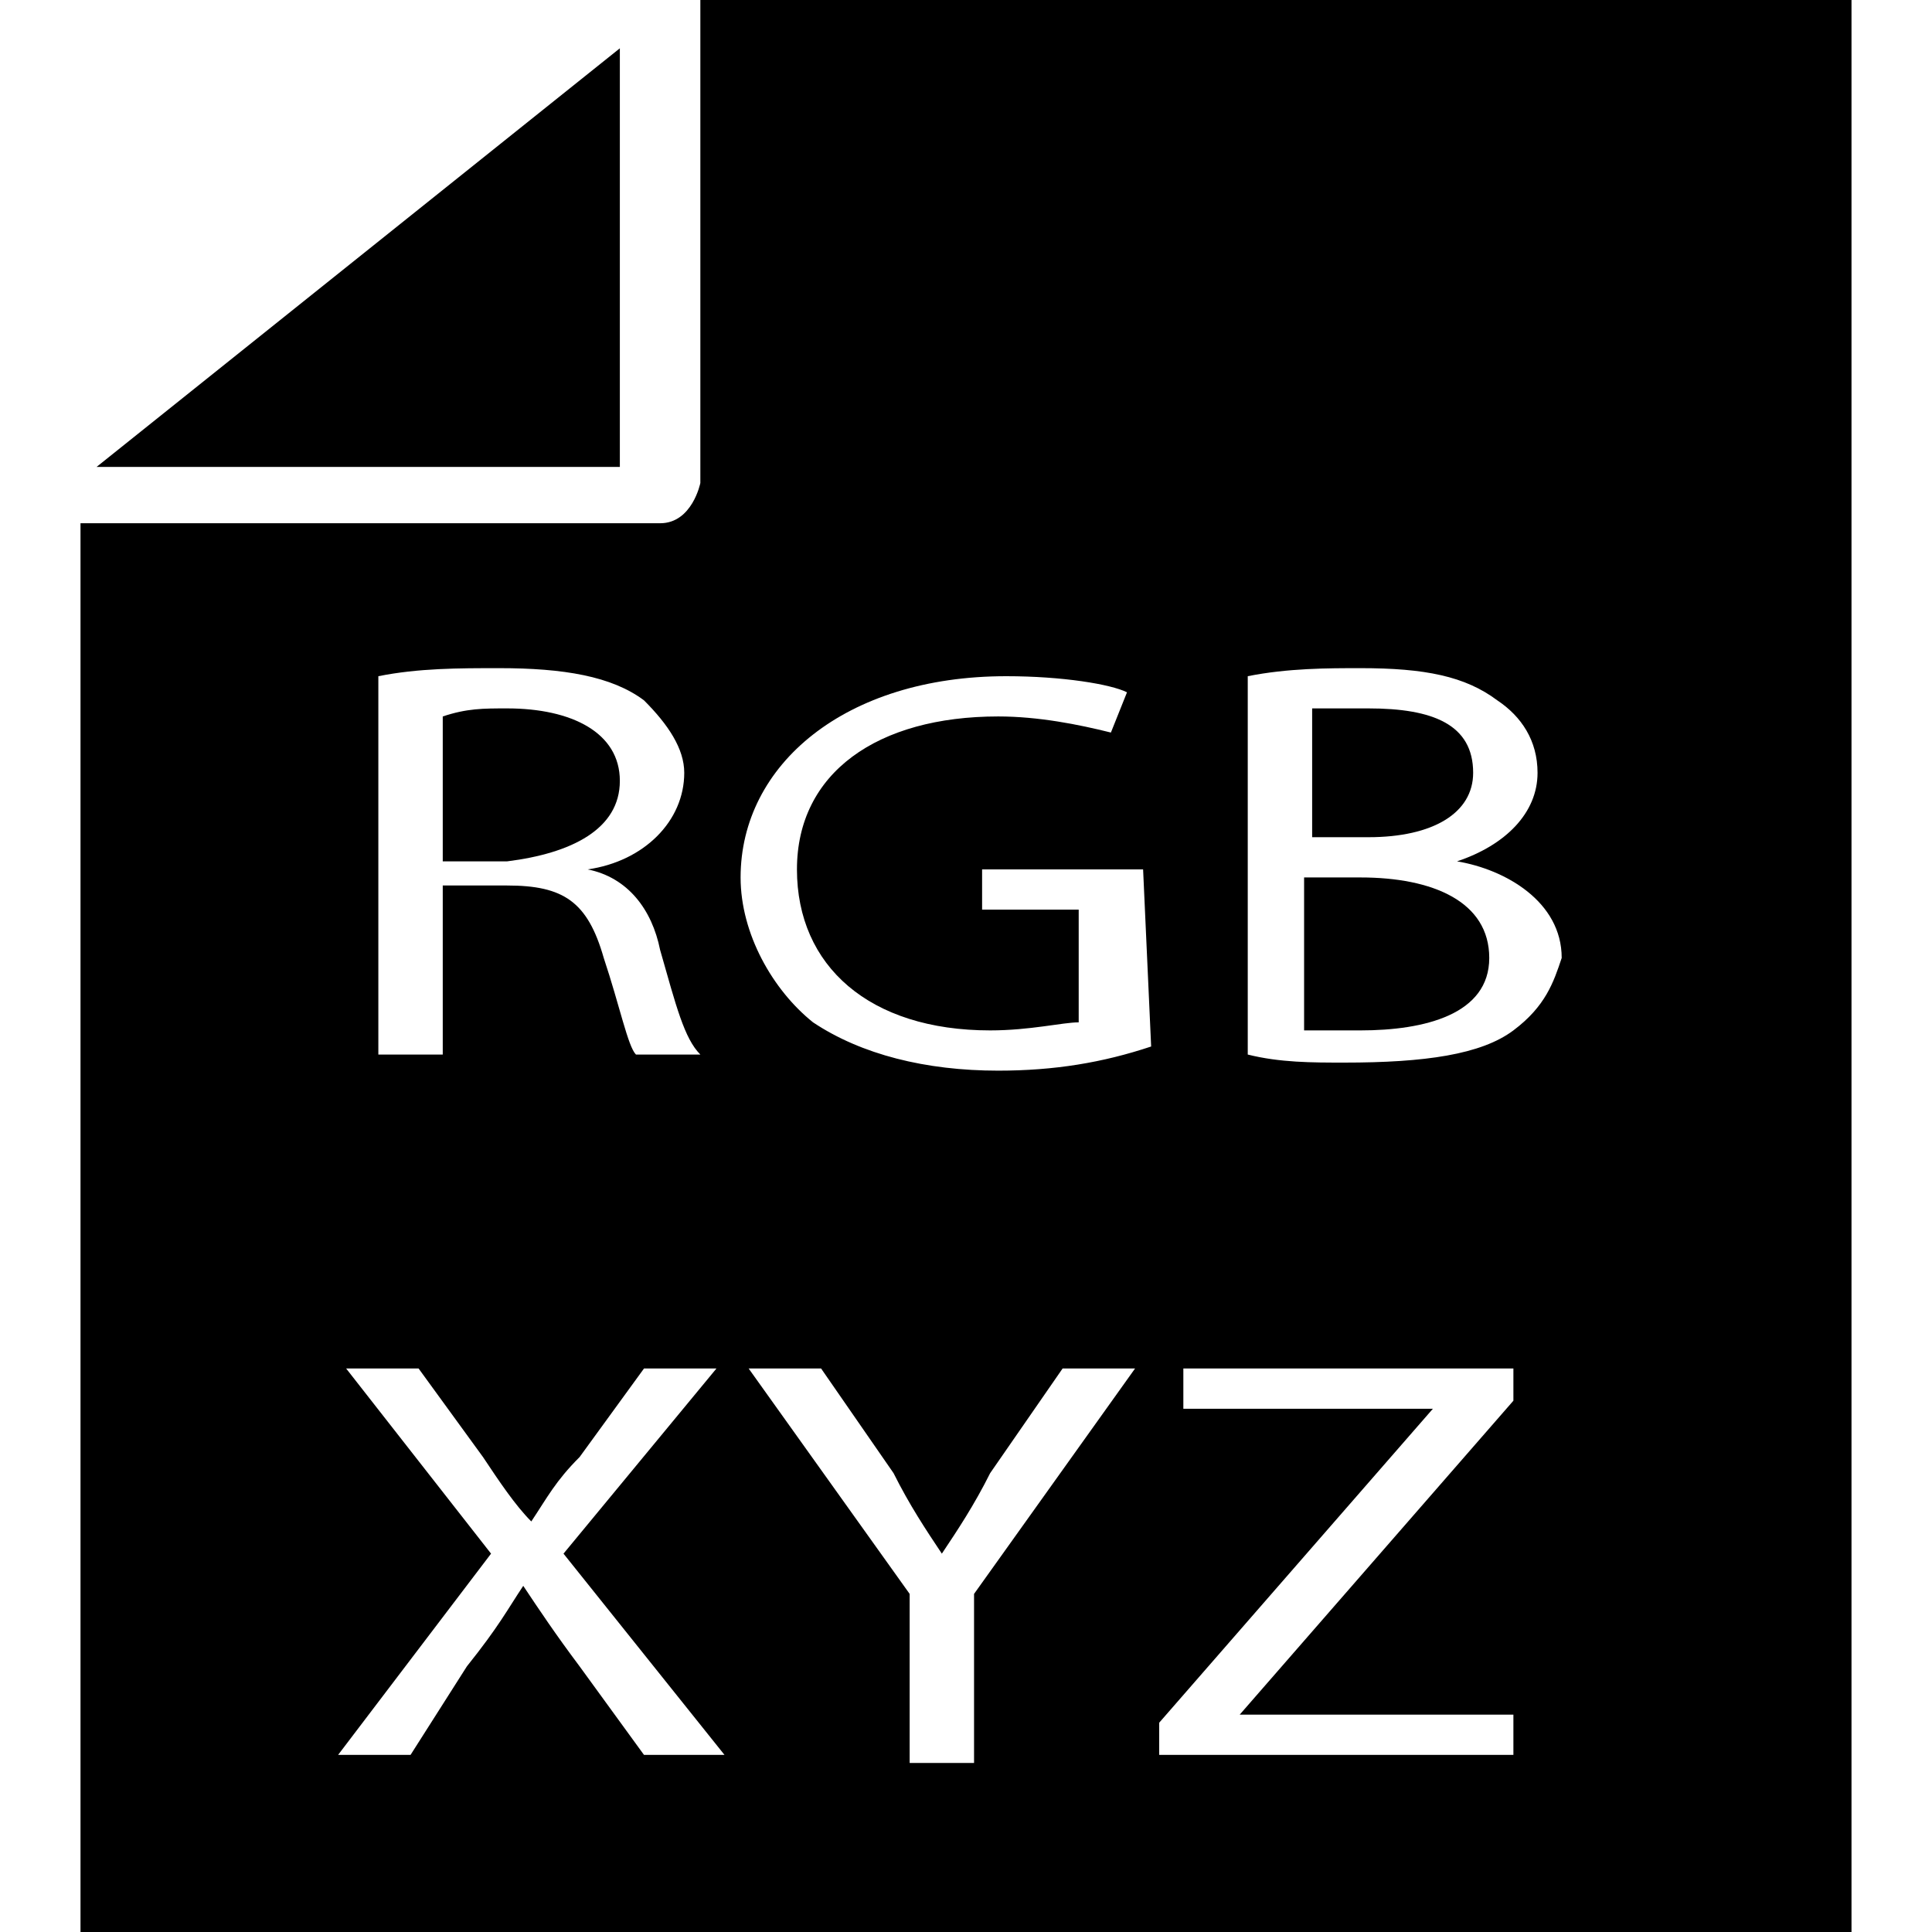 <?xml version="1.0" encoding="utf-8"?>
<!-- Generator: Adobe Illustrator 23.0.6, SVG Export Plug-In . SVG Version: 6.00 Build 0)  -->
<svg version="1.1" id="Layer_1" xmlns="http://www.w3.org/2000/svg" xmlns:xlink="http://www.w3.org/1999/xlink" x="0px" y="0px"
	 viewBox="0 0 24 24" style="enable-background:new 0 0 24 24;" xml:space="preserve">
<polygon points="1.2,5.8 7.7,5.8 7.7,0.6 "/>
<path d="M7.7,9.7c0-0.6-0.6-0.9-1.4-0.9c-0.3,0-0.5,0-0.8,0.1v1.8h0.8C7.1,10.6,7.7,10.3,7.7,9.7z"/>
<path d="M18.3,9.6c0-0.6-0.5-0.8-1.3-0.8c-0.2,0-0.5,0-0.7,0v1.6H17C17.8,10.4,18.3,10.1,18.3,9.6z"/>
<path d="M8.7,0v6c0,0-0.1,0.5-0.5,0.5H1V24h22V0H8.7z M4.7,8.4c0.5-0.1,1-0.1,1.5-0.1C7,8.3,7.6,8.4,8,8.7C8.3,9,8.5,9.3,8.5,9.6
	c0,0.6-0.5,1.1-1.2,1.2v0c0.5,0.1,0.8,0.5,0.9,1c0.2,0.7,0.3,1.1,0.5,1.3H7.9c-0.1-0.1-0.2-0.6-0.4-1.2c-0.2-0.7-0.5-0.9-1.2-0.9
	H5.5v2.1H4.7V8.4z M8,21.8l-0.8-1.1c-0.3-0.4-0.5-0.7-0.7-1h0c-0.2,0.3-0.3,0.5-0.7,1l-0.7,1.1H4.2l1.9-2.5L4.3,17h0.9L6,18.1
	c0.2,0.3,0.4,0.6,0.6,0.8h0c0.2-0.3,0.3-0.5,0.6-0.8L8,17h0.9L7,19.3L9,21.8H8z M12.1,19.8v2.1h-0.8v-2.1L9.3,17h0.9l0.9,1.3
	c0.2,0.4,0.4,0.7,0.6,1h0c0.2-0.3,0.4-0.6,0.6-1l0.9-1.3h0.9L12.1,19.8z M14.3,13c-0.6,0.2-1.2,0.3-1.9,0.3c-0.9,0-1.7-0.2-2.3-0.6
	c-0.5-0.4-0.9-1.1-0.9-1.8c0-1.4,1.3-2.5,3.3-2.5c0.7,0,1.3,0.1,1.5,0.2l-0.2,0.5c-0.4-0.1-0.9-0.2-1.4-0.2c-1.5,0-2.5,0.7-2.5,1.9
	c0,1.2,0.9,2,2.4,2c0.5,0,0.9-0.1,1.1-0.1v-1.4h-1.2v-0.5h2L14.3,13z M18.9,21.8h-4.5v-0.4l3.4-3.9v0h-3.1V17h4.1v0.4l-3.4,3.9v0
	h3.4V21.8z M18.8,12.8c-0.4,0.3-1.1,0.4-2.1,0.4c-0.4,0-0.8,0-1.2-0.1V8.4c0.5-0.1,1-0.1,1.4-0.1c0.8,0,1.3,0.1,1.7,0.4
	c0.3,0.2,0.5,0.5,0.5,0.9c0,0.5-0.4,0.9-1,1.1v0c0.6,0.1,1.3,0.5,1.3,1.2C19.3,12.2,19.2,12.5,18.8,12.8L18.8,12.8z"/>
<path d="M16.9,10.9h-0.7v1.9c0.2,0,0.4,0,0.7,0c0.8,0,1.6-0.2,1.6-0.9C18.5,11.2,17.8,10.9,16.9,10.9z"/>
</svg>
